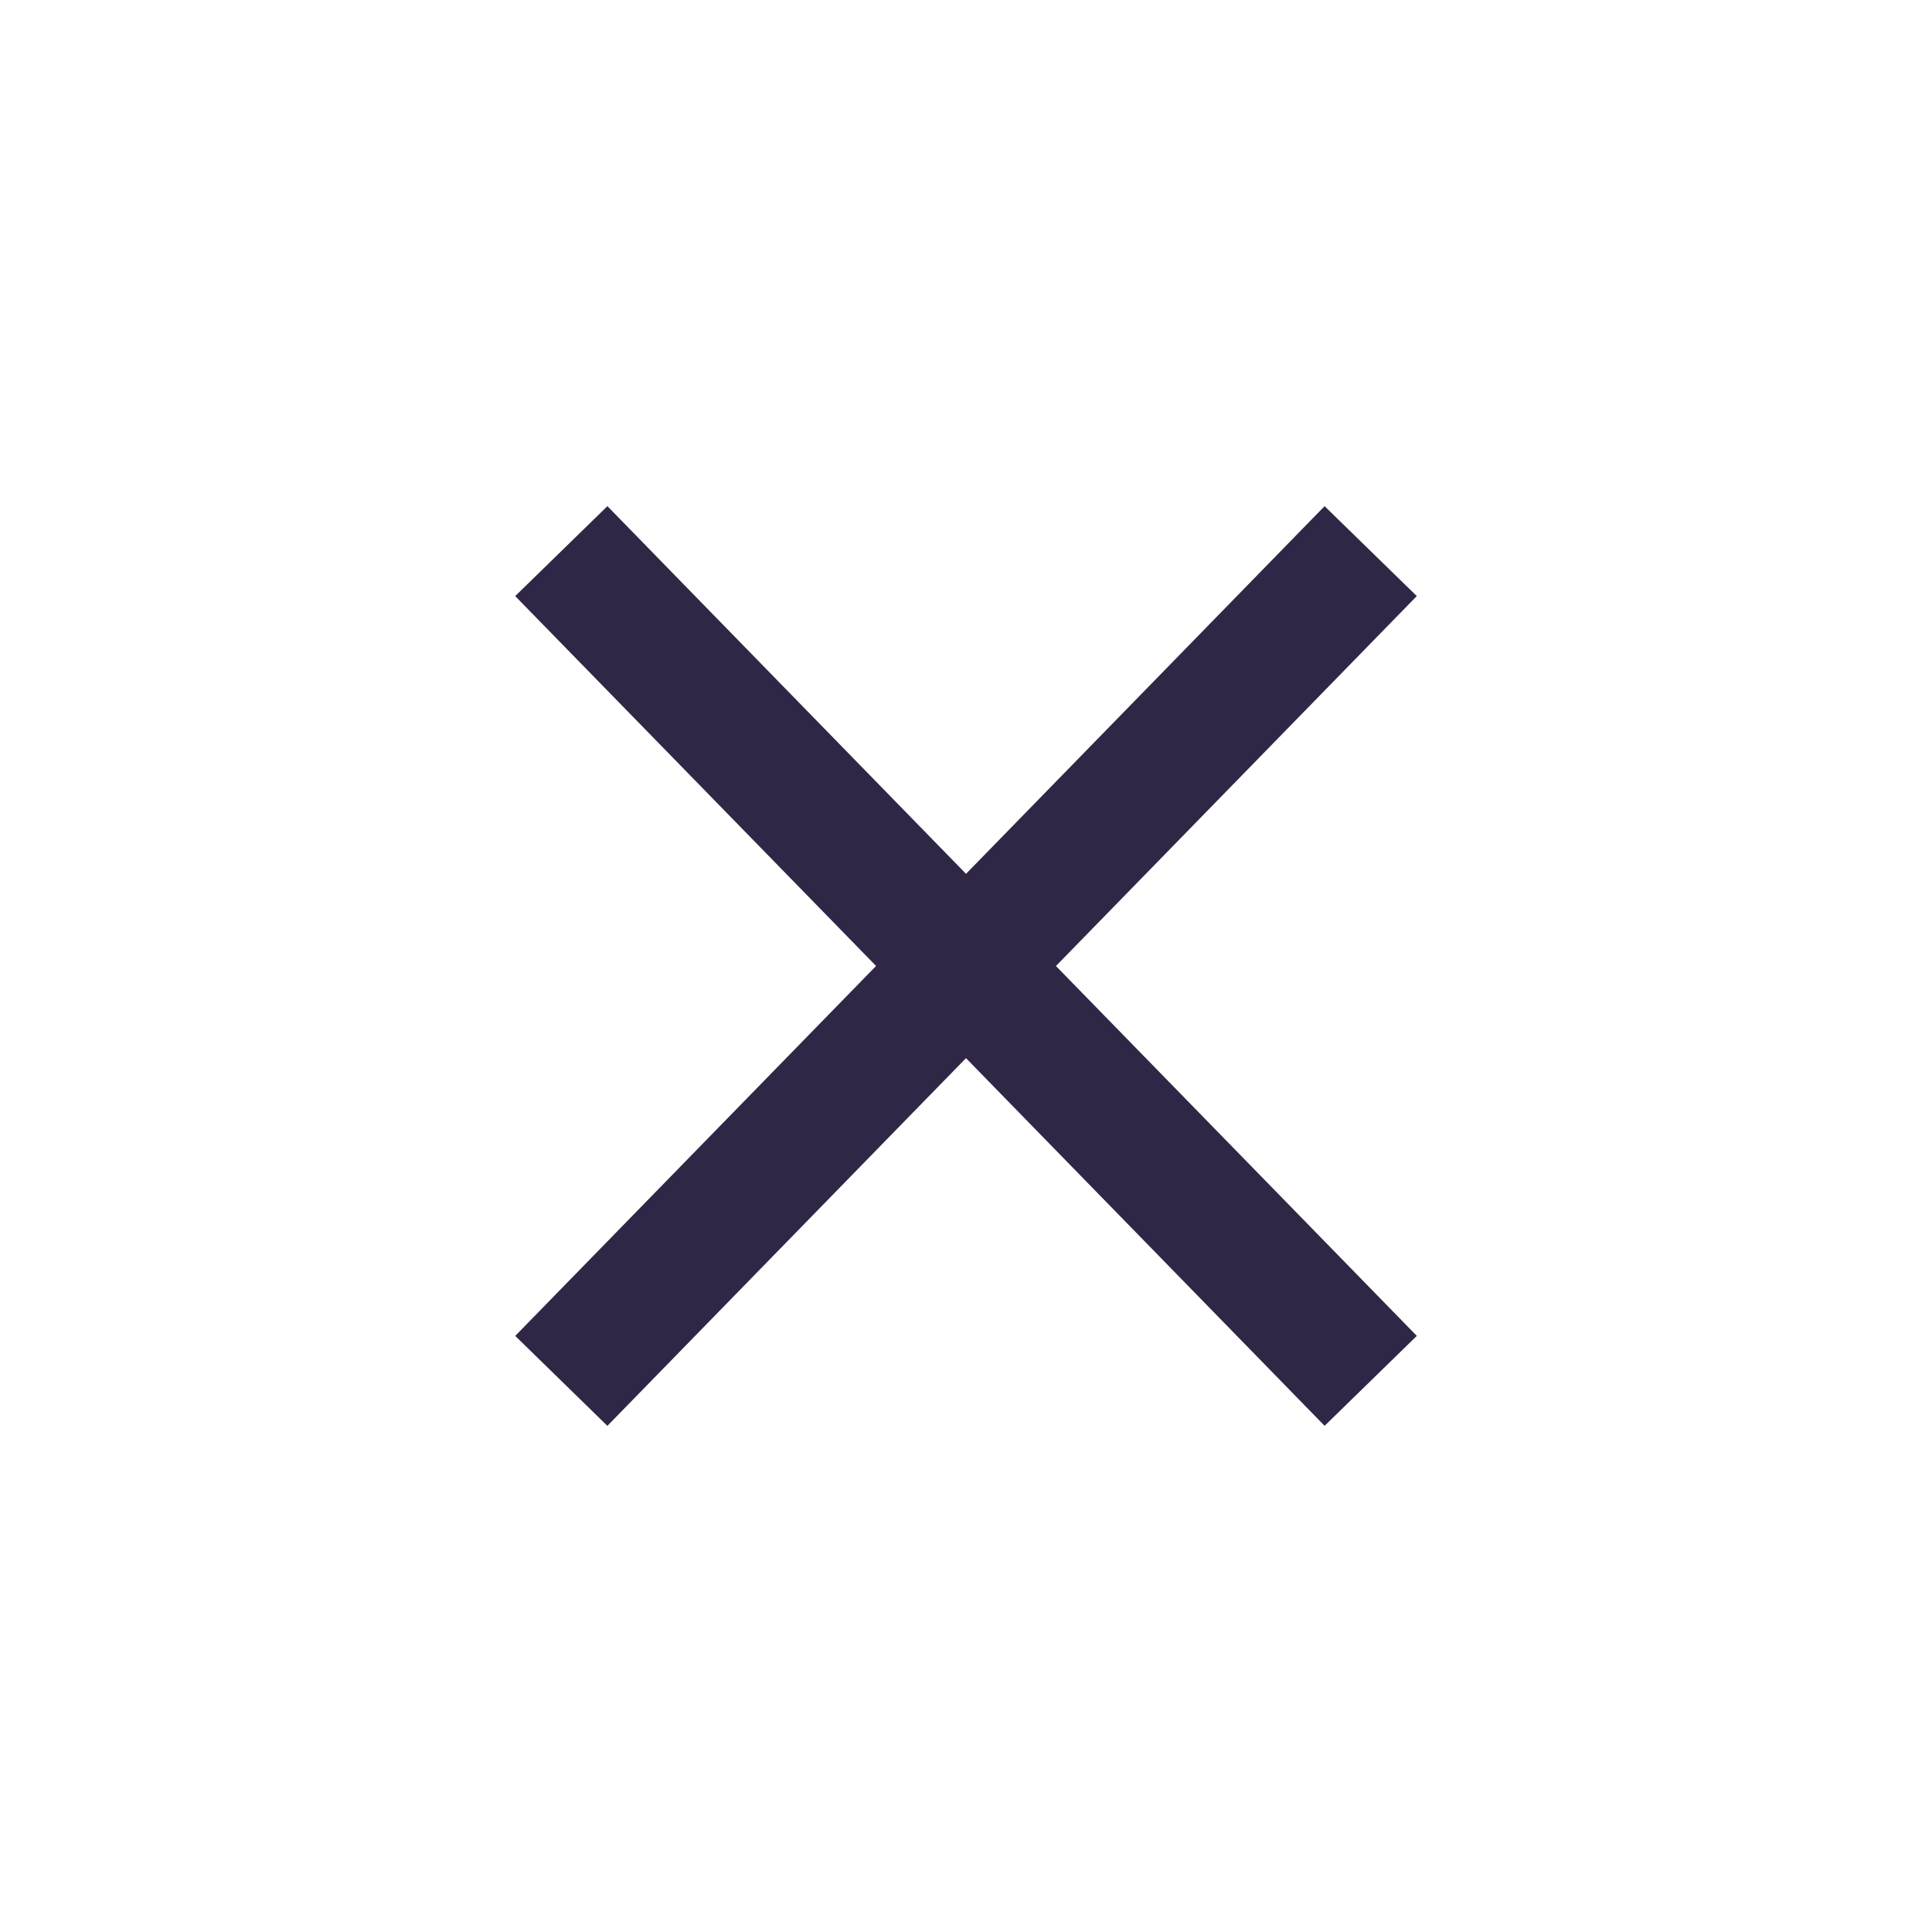 <?xml version="1.0" encoding="UTF-8" standalone="no"?>
<svg
   width="30"
   height="30"
   style="fill:#ffffff"
   version="1.1"
   id="svg4"
   sodipodi:docname="close.svg"
   inkscape:version="1.2.1 (9c6d41e410, 2022-07-14)"
   xmlns:inkscape="http://www.inkscape.org/namespaces/inkscape"
   xmlns:sodipodi="http://sodipodi.sourceforge.net/DTD/sodipodi-0.dtd"
   xmlns="http://www.w3.org/2000/svg"
   xmlns:svg="http://www.w3.org/2000/svg">
  <defs
     id="defs8" />
  <sodipodi:namedview
     id="namedview6"
     pagecolor="#ffffff"
     bordercolor="#666666"
     borderopacity="1.0"
     inkscape:showpageshadow="2"
     inkscape:pageopacity="0.0"
     inkscape:pagecheckerboard="0"
     inkscape:deskcolor="#d1d1d1"
     showgrid="true"
     inkscape:zoom="13.906433"
     inkscape:cx="26.103027"
     inkscape:cy="17.905382"
     inkscape:window-width="1920"
     inkscape:window-height="1017"
     inkscape:window-x="-8"
     inkscape:window-y="1192"
     inkscape:window-maximized="1"
     inkscape:current-layer="svg4">
    <inkscape:grid
       type="xygrid"
       id="grid334"
       originx="0"
       originy="0" />
  </sodipodi:namedview>
  <path
     id="rect437"
     style="fill:#302747;stroke-width:0.445;stroke-dashoffset:4.309;stop-color:#000000;fill-opacity:1"
     d="M 12.212 -1.264 L 12.212 0.736 L 20.236 0.735 L 20.436 8.757 L 22.435 8.708 L 22.236 0.735 L 30.211 0.735 L 30.211 -1.265 L 22.187 -1.264 L 21.987 -9.286 L 19.988 -9.236 L 20.187 -1.264 L 12.212 -1.264 z "
     transform="rotate(45.714)" />
</svg>
